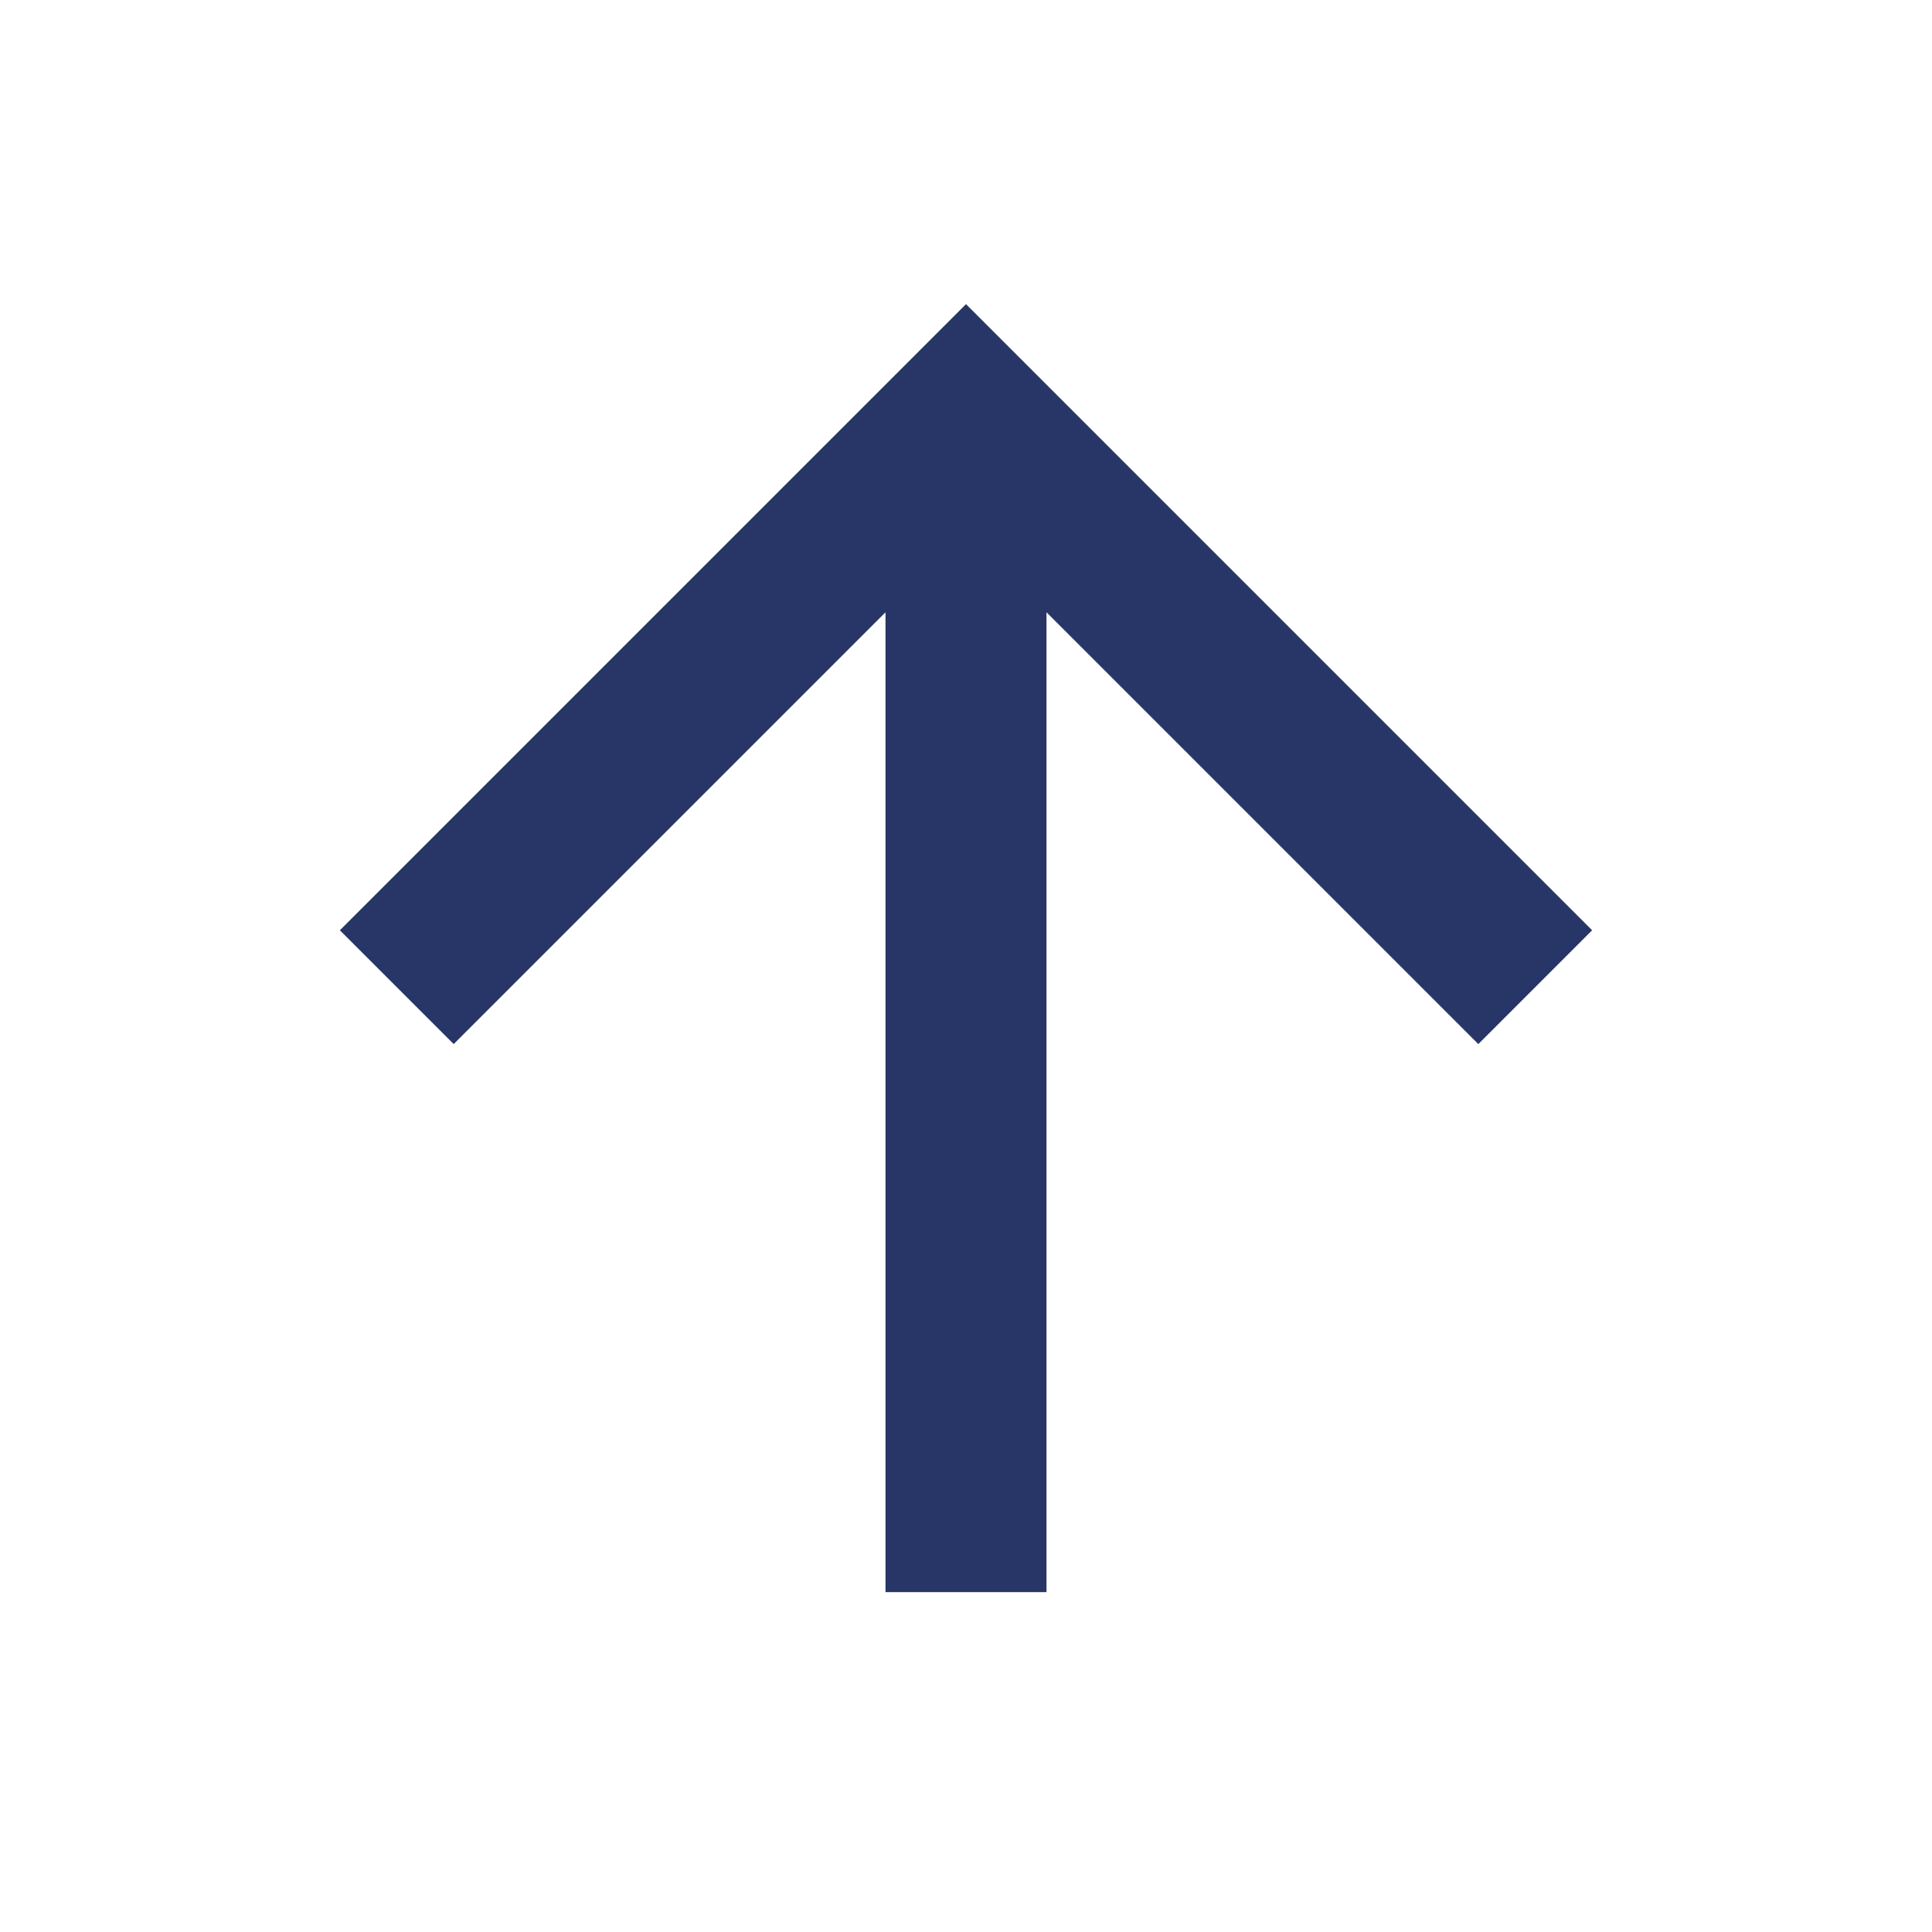 <svg width="24" height="24" viewBox="0 0 24 24" fill="none" xmlns="http://www.w3.org/2000/svg">
<path d="M11 7.606L11 19.778L13 19.778L13 7.606L18.364 12.97L19.778 11.556L12 3.778L4.222 11.556L5.636 12.97L11 7.606Z" fill="#273666"/>
</svg>

